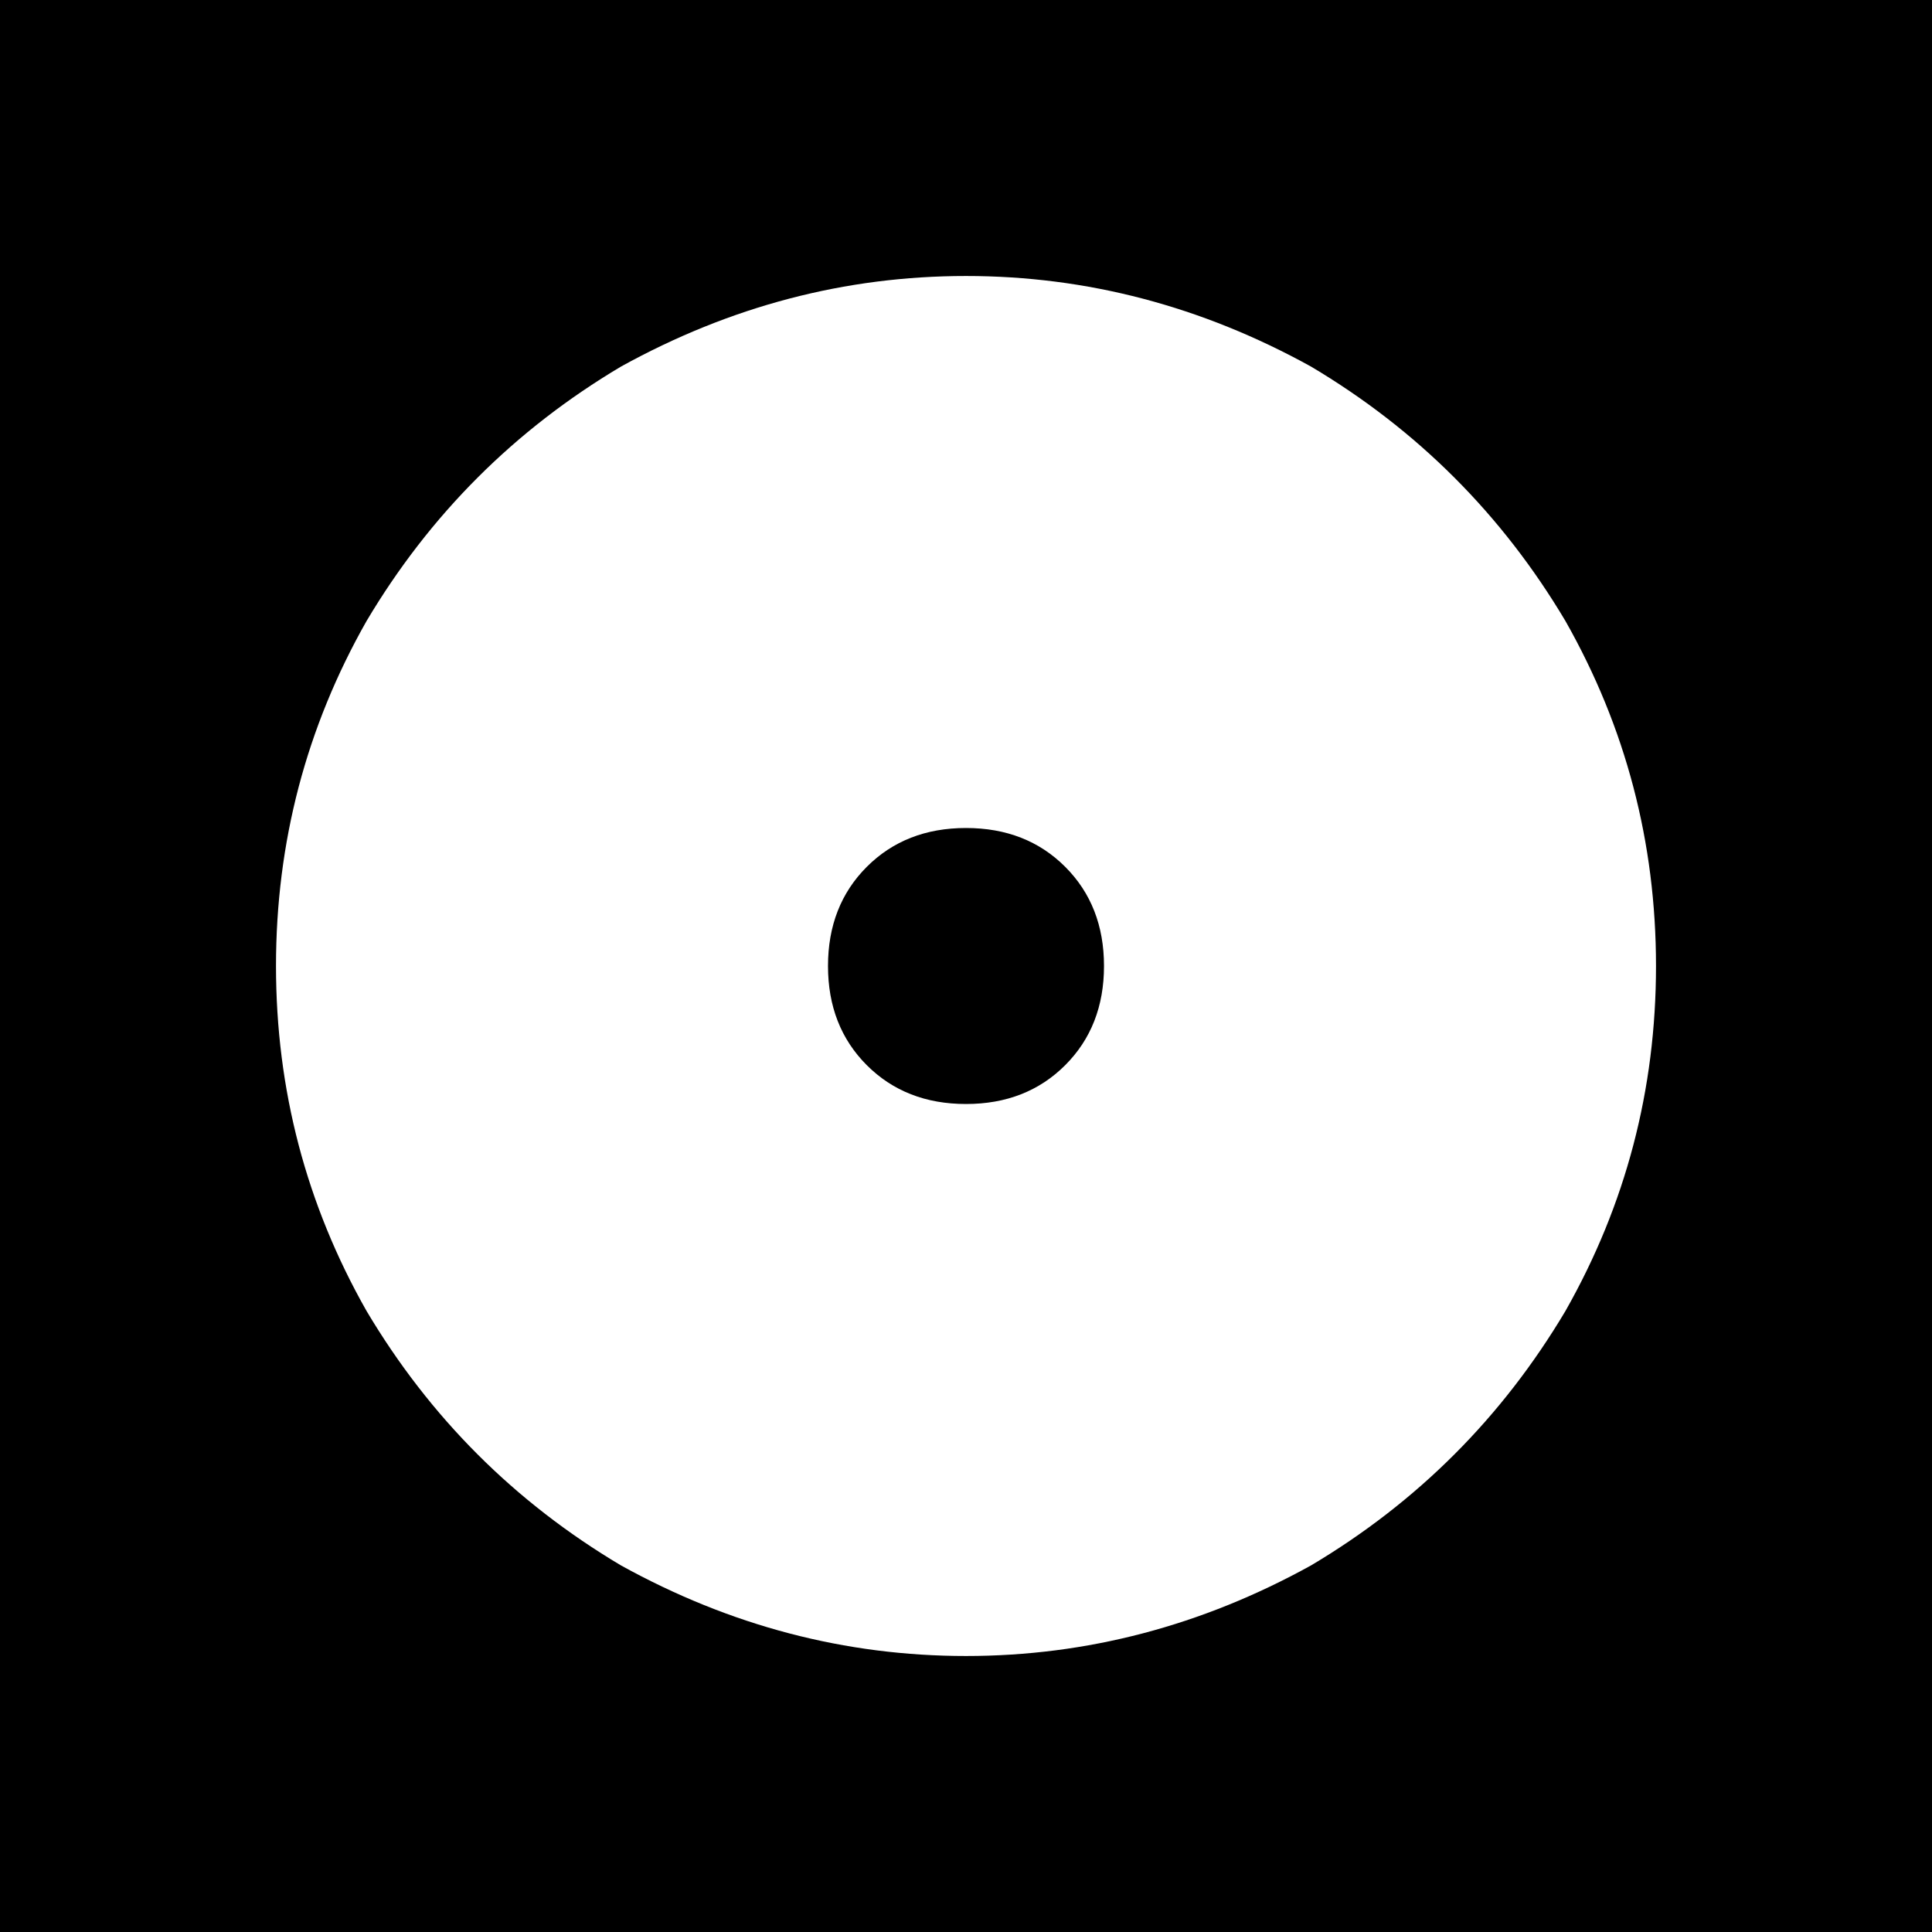 <svg xmlns="http://www.w3.org/2000/svg" viewBox="0 0 512 512">
  <path d="M 0 0 L 512 0 L 0 0 L 512 0 L 512 512 L 512 512 L 0 512 L 0 512 L 0 0 L 0 0 Z M 438.857 256 Q 438.857 206.857 414.857 164.571 L 414.857 164.571 L 414.857 164.571 Q 389.714 122.286 347.429 97.143 Q 304 73.143 256 73.143 Q 208 73.143 164.571 97.143 Q 122.286 122.286 97.143 164.571 Q 73.143 206.857 73.143 256 Q 73.143 305.143 97.143 347.429 Q 122.286 389.714 164.571 414.857 Q 208 438.857 256 438.857 Q 304 438.857 347.429 414.857 Q 389.714 389.714 414.857 347.429 Q 438.857 305.143 438.857 256 L 438.857 256 Z M 256 219.429 Q 272 219.429 282.286 229.714 L 282.286 229.714 L 282.286 229.714 Q 292.571 240 292.571 256 Q 292.571 272 282.286 282.286 Q 272 292.571 256 292.571 Q 240 292.571 229.714 282.286 Q 219.429 272 219.429 256 Q 219.429 240 229.714 229.714 Q 240 219.429 256 219.429 L 256 219.429 Z" />
</svg>